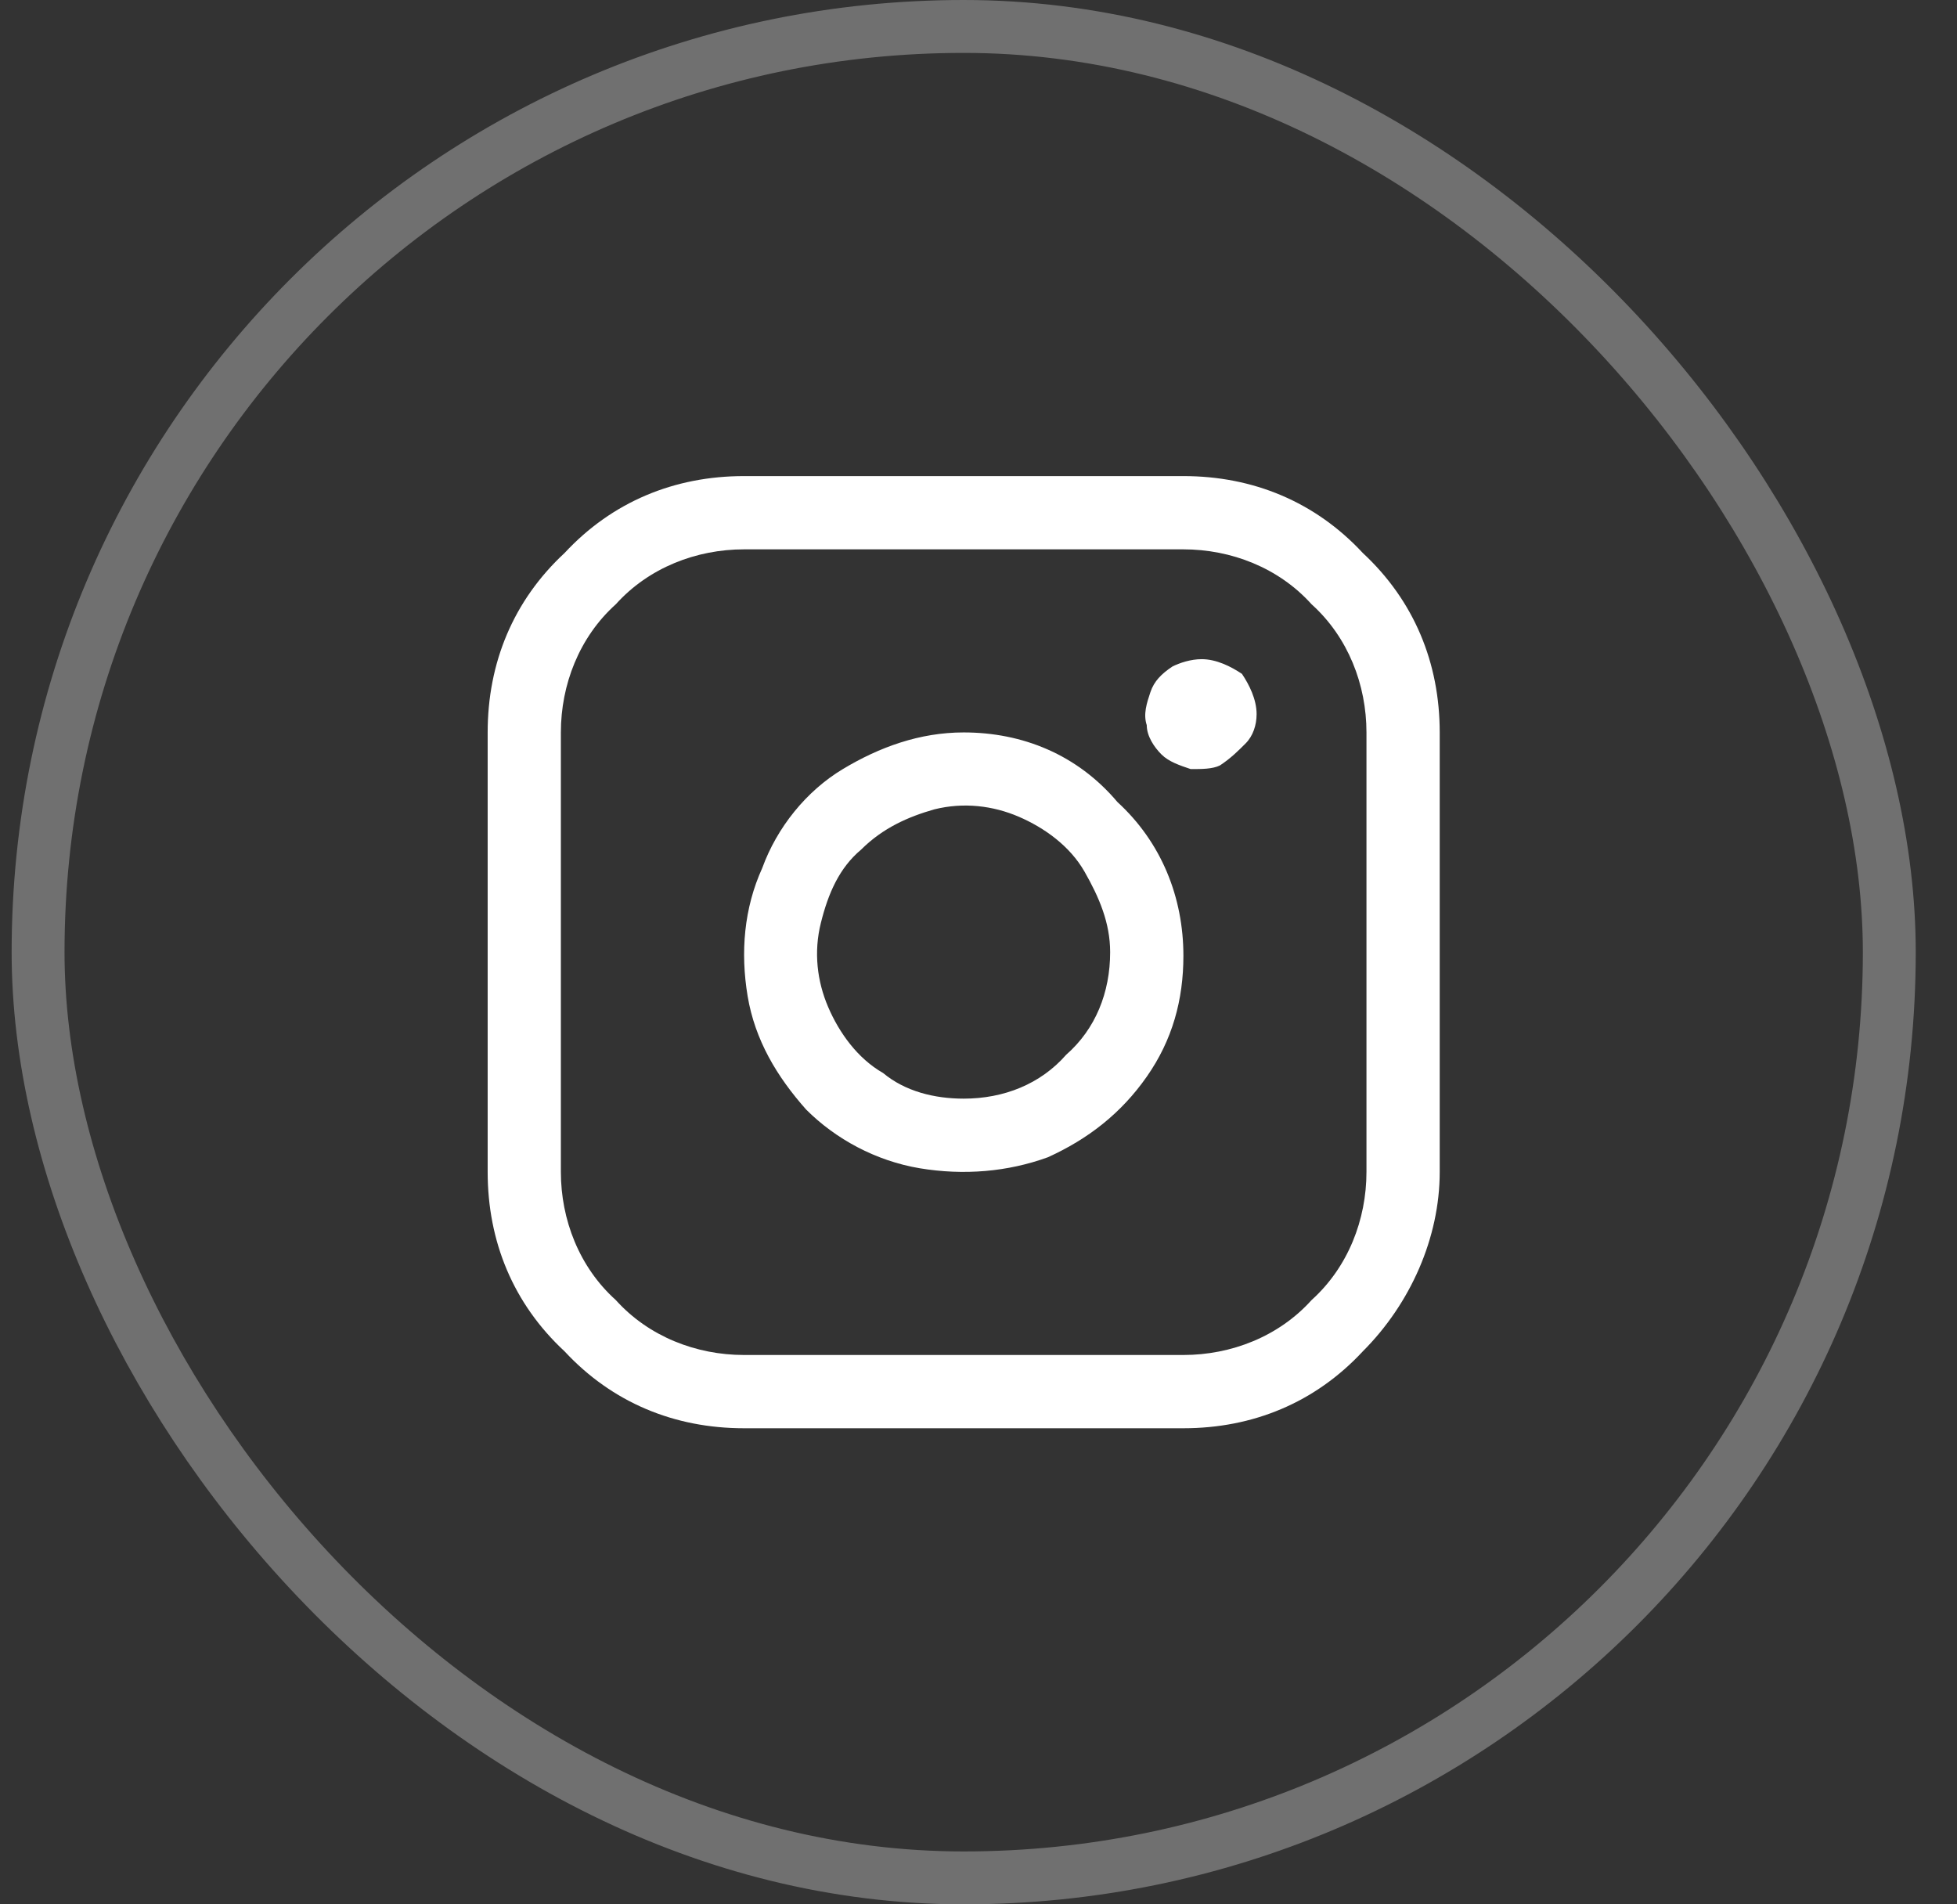 <svg width="37" height="36" viewBox="0 0 37 36" fill="none" xmlns="http://www.w3.org/2000/svg">
<rect x="0" y="0" width="37" height="36" fill="#333333" stroke="none"/>
<rect x="0.72" y="0.5" width="35" height="35" rx="17.5" stroke="white" stroke-opacity="0.3"/>
<path d="M18.22 13.846C17.389 13.846 16.627 14.123 15.935 14.539C15.243 14.954 14.689 15.646 14.412 16.408C14.066 17.169 13.997 18 14.135 18.831C14.274 19.662 14.689 20.354 15.243 20.977C15.797 21.531 16.558 21.946 17.389 22.085C18.22 22.223 19.05 22.154 19.812 21.877C20.574 21.531 21.197 21.046 21.681 20.354C22.166 19.662 22.374 18.9 22.374 18.069C22.374 16.962 21.958 15.923 21.127 15.162C20.366 14.261 19.327 13.846 18.22 13.846ZM18.22 20.769C17.666 20.769 17.112 20.631 16.697 20.285C16.212 20.008 15.866 19.523 15.658 19.038C15.45 18.554 15.381 18 15.52 17.446C15.658 16.892 15.866 16.408 16.281 16.061C16.697 15.646 17.181 15.438 17.666 15.3C18.22 15.162 18.774 15.231 19.258 15.438C19.743 15.646 20.227 15.992 20.504 16.477C20.781 16.962 20.989 17.446 20.989 18C20.989 18.762 20.712 19.454 20.158 19.939C19.674 20.492 18.981 20.769 18.22 20.769ZM22.374 9H14.066C12.751 9 11.574 9.485 10.674 10.454C9.704 11.354 9.22 12.531 9.22 13.846V22.154C9.22 23.469 9.704 24.646 10.674 25.546C11.574 26.515 12.751 27 14.066 27H22.374C23.689 27 24.866 26.515 25.766 25.546C26.666 24.646 27.22 23.4 27.22 22.154V13.846C27.22 12.531 26.735 11.354 25.766 10.454C24.866 9.485 23.689 9 22.374 9ZM25.835 22.154C25.835 23.054 25.489 23.954 24.797 24.577C24.174 25.269 23.274 25.615 22.374 25.615H14.066C13.166 25.615 12.266 25.269 11.643 24.577C10.95 23.954 10.604 23.054 10.604 22.154V13.846C10.604 12.946 10.95 12.046 11.643 11.423C12.266 10.731 13.166 10.385 14.066 10.385H22.374C23.274 10.385 24.174 10.731 24.797 11.423C25.489 12.046 25.835 12.946 25.835 13.846V22.154ZM23.758 13.5C23.758 13.708 23.689 13.915 23.55 14.054C23.412 14.192 23.274 14.331 23.066 14.469C22.927 14.539 22.72 14.539 22.512 14.539C22.304 14.469 22.097 14.4 21.958 14.261C21.82 14.123 21.681 13.915 21.681 13.708C21.612 13.5 21.681 13.292 21.75 13.085C21.82 12.877 21.958 12.739 22.166 12.6C22.304 12.531 22.512 12.461 22.72 12.461C22.997 12.461 23.274 12.6 23.481 12.739C23.62 12.946 23.758 13.223 23.758 13.5Z" fill="white"/>
</svg>
